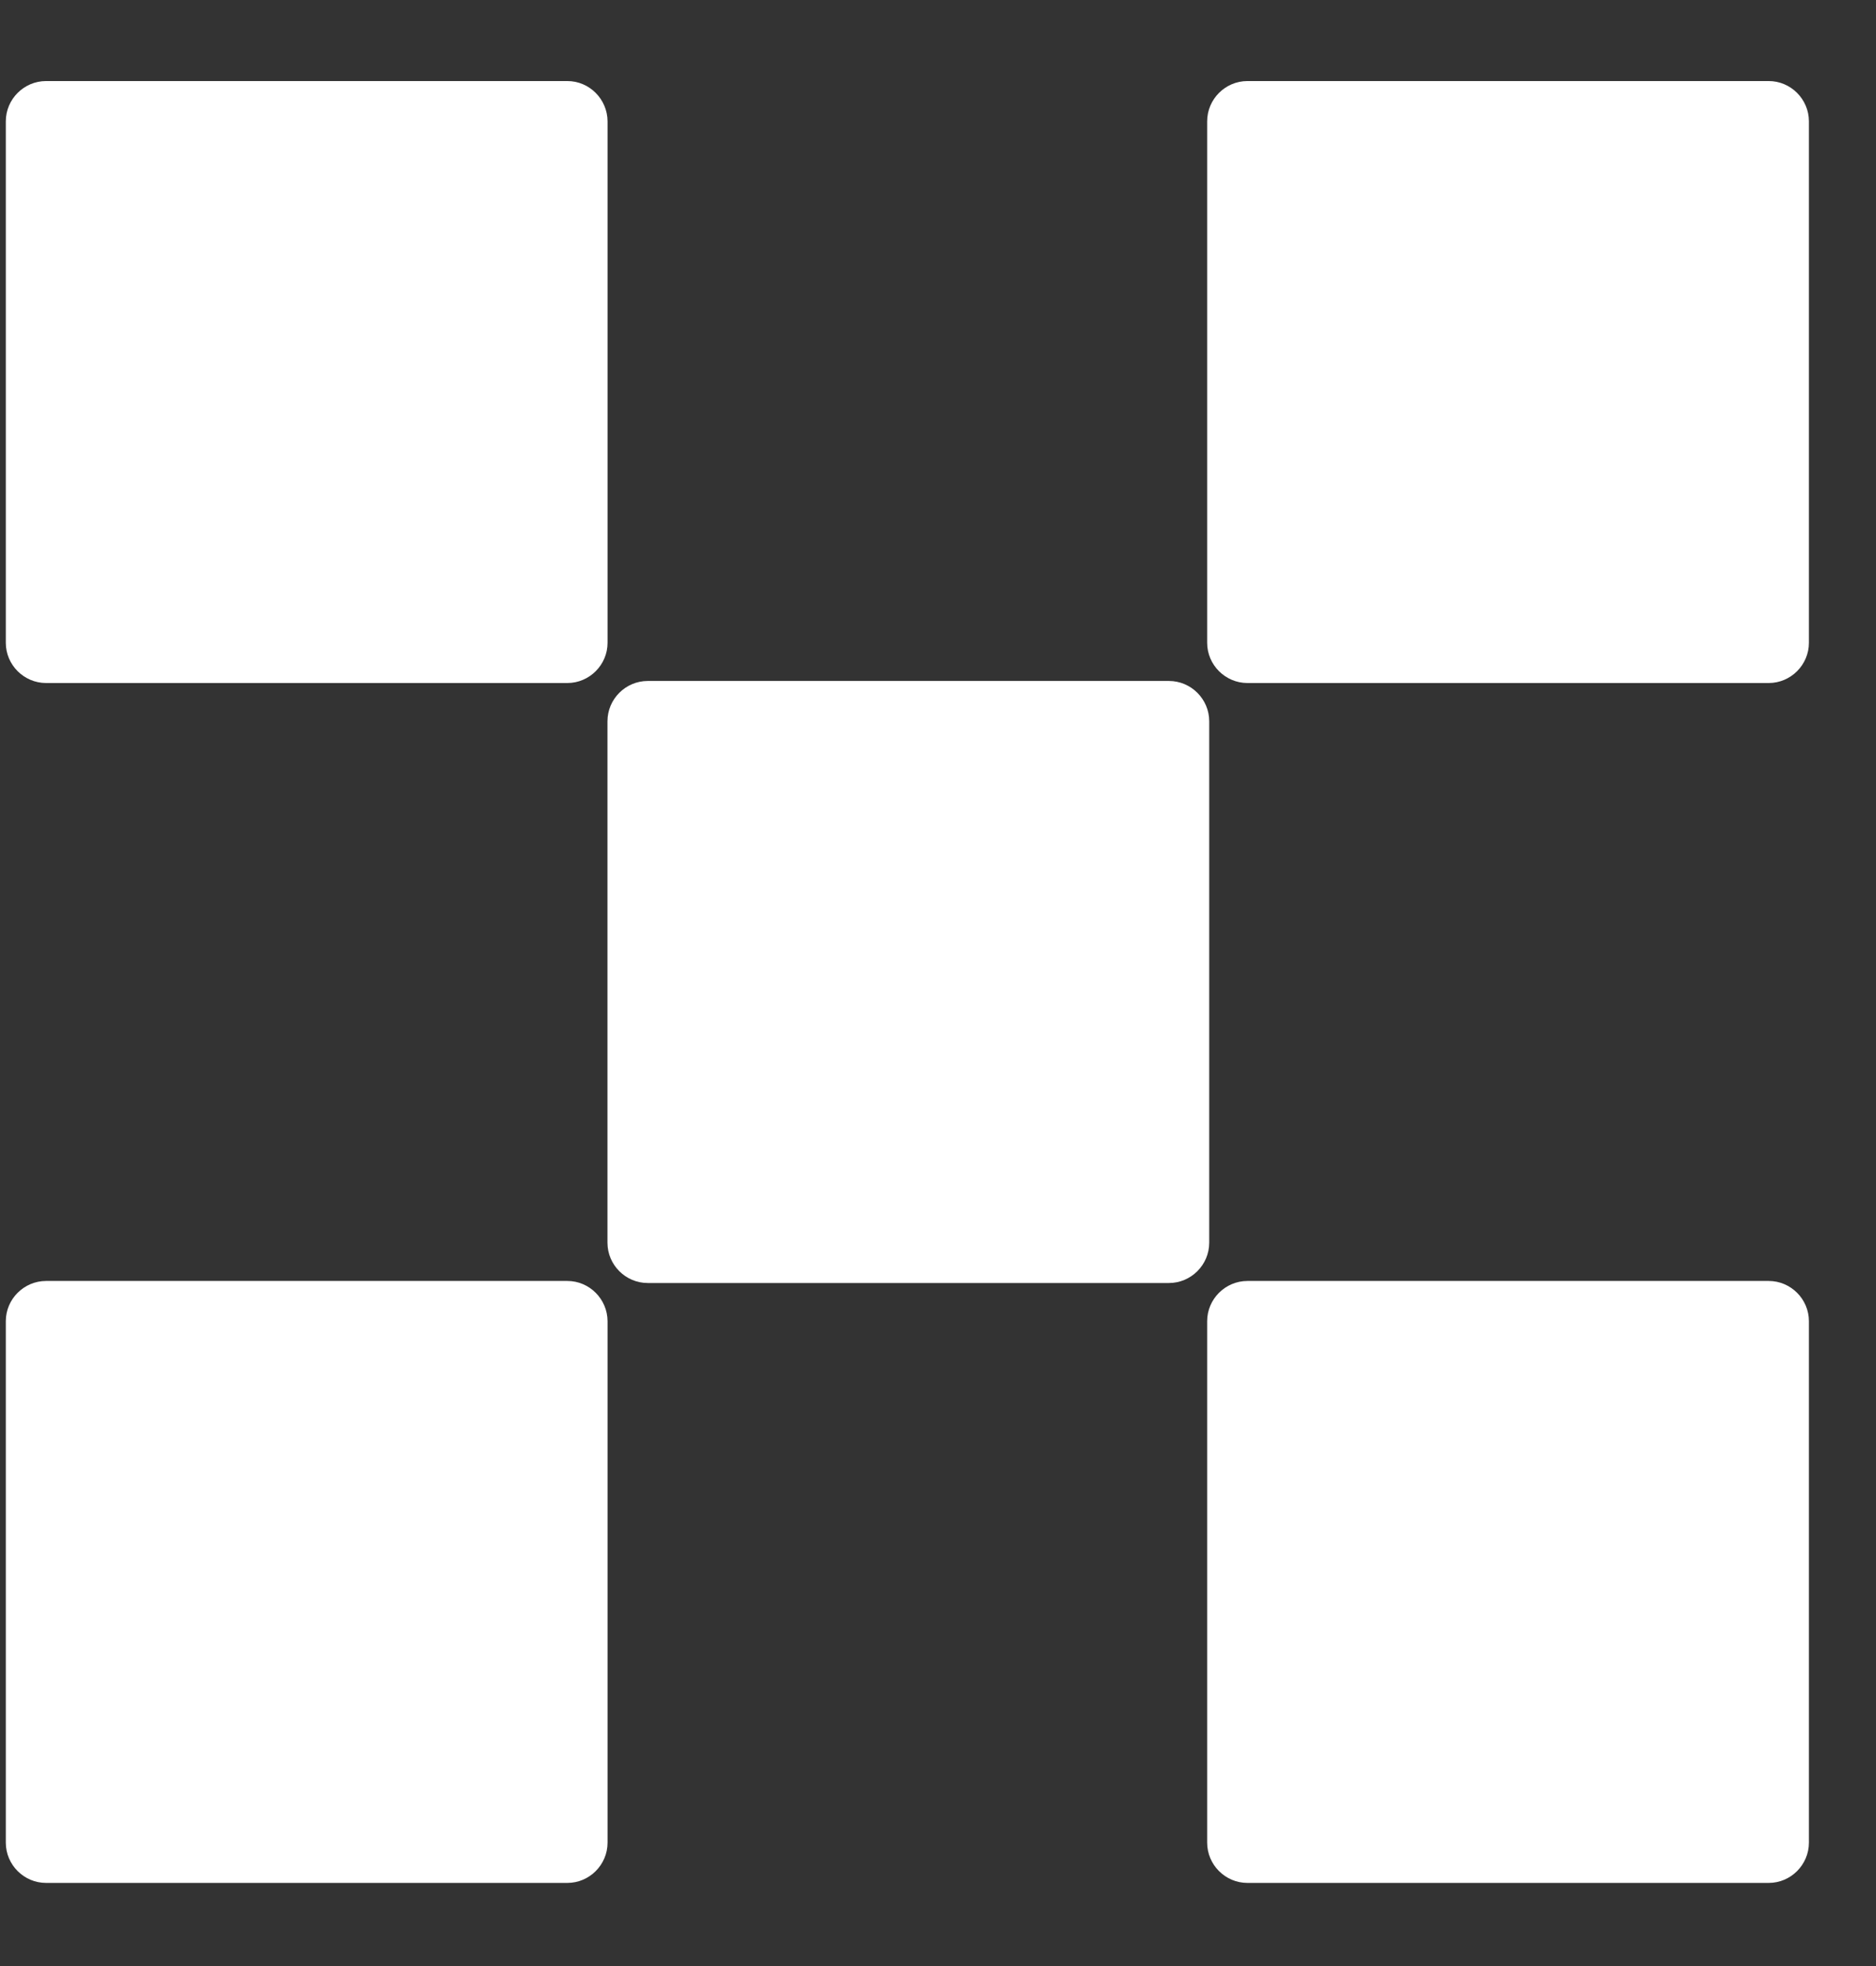 <?xml version="1.0" encoding="UTF-8"?>
<svg width="21px" height="22px" viewBox="0 0 21 22" version="1.1" xmlns="http://www.w3.org/2000/svg" xmlns:xlink="http://www.w3.org/1999/xlink">
    <rect x="0" y="0" width="21" height="22" fill="#333333" stroke="none"/>
    <g id="Home" stroke="none" stroke-width="1" fill="none" fill-rule="evenodd">
        <g id="Home_02" transform="translate(-1487, -434)" fill="#FFFFFF" fill-rule="nonzero">
            <g id="connect" transform="translate(1370, 60)">
                <g id="OKX" transform="translate(100, 360)">
                    <g id="logo_okx" transform="translate(17.065, 14.907)">
                        <path d="M13.02,6.713 L7.186,6.713 C6.938,6.713 6.735,6.916 6.735,7.164 L6.735,12.999 C6.735,13.247 6.938,13.45 7.186,13.45 L13.02,13.45 C13.268,13.45 13.471,13.247 13.471,12.999 L13.471,7.164 C13.471,6.916 13.268,6.713 13.02,6.713 Z" id="路径"></path>
                        <path d="M6.286,-1.63709046e-15 L0.451,-1.63709046e-15 C0.203,-1.63709046e-15 -1.63709046e-15,0.203 -1.63709046e-15,0.451 L-1.63709046e-15,6.286 C-1.63709046e-15,6.533 0.203,6.736 0.451,6.736 L6.286,6.736 C6.533,6.736 6.736,6.533 6.736,6.286 L6.736,0.451 C6.735,0.203 6.533,-1.63709046e-15 6.286,-1.63709046e-15 Z" id="路径"></path>
                        <path d="M19.734,-1.63709046e-15 L13.899,-1.63709046e-15 C13.651,-1.63709046e-15 13.448,0.203 13.448,0.451 L13.448,6.286 C13.448,6.533 13.651,6.736 13.899,6.736 L19.734,6.736 C19.981,6.736 20.184,6.533 20.184,6.286 L20.184,0.451 C20.184,0.203 19.981,-1.63709046e-15 19.734,-1.63709046e-15 Z" id="路径"></path>
                        <path d="M6.286,13.427 L0.451,13.427 C0.203,13.427 0,13.63 0,13.877 L0,19.712 C0,19.96 0.203,20.163 0.451,20.163 L6.286,20.163 C6.533,20.163 6.736,19.96 6.736,19.712 L6.736,13.877 C6.735,13.63 6.533,13.427 6.286,13.427 Z" id="路径"></path>
                        <path d="M19.734,13.427 L13.899,13.427 C13.651,13.427 13.448,13.63 13.448,13.877 L13.448,19.712 C13.448,19.96 13.651,20.163 13.899,20.163 L19.734,20.163 C19.981,20.163 20.184,19.96 20.184,19.712 L20.184,13.877 C20.184,13.63 19.981,13.427 19.734,13.427 Z" id="路径"></path>
                    </g>
                </g>
            </g>
        </g>
    </g>
</svg>